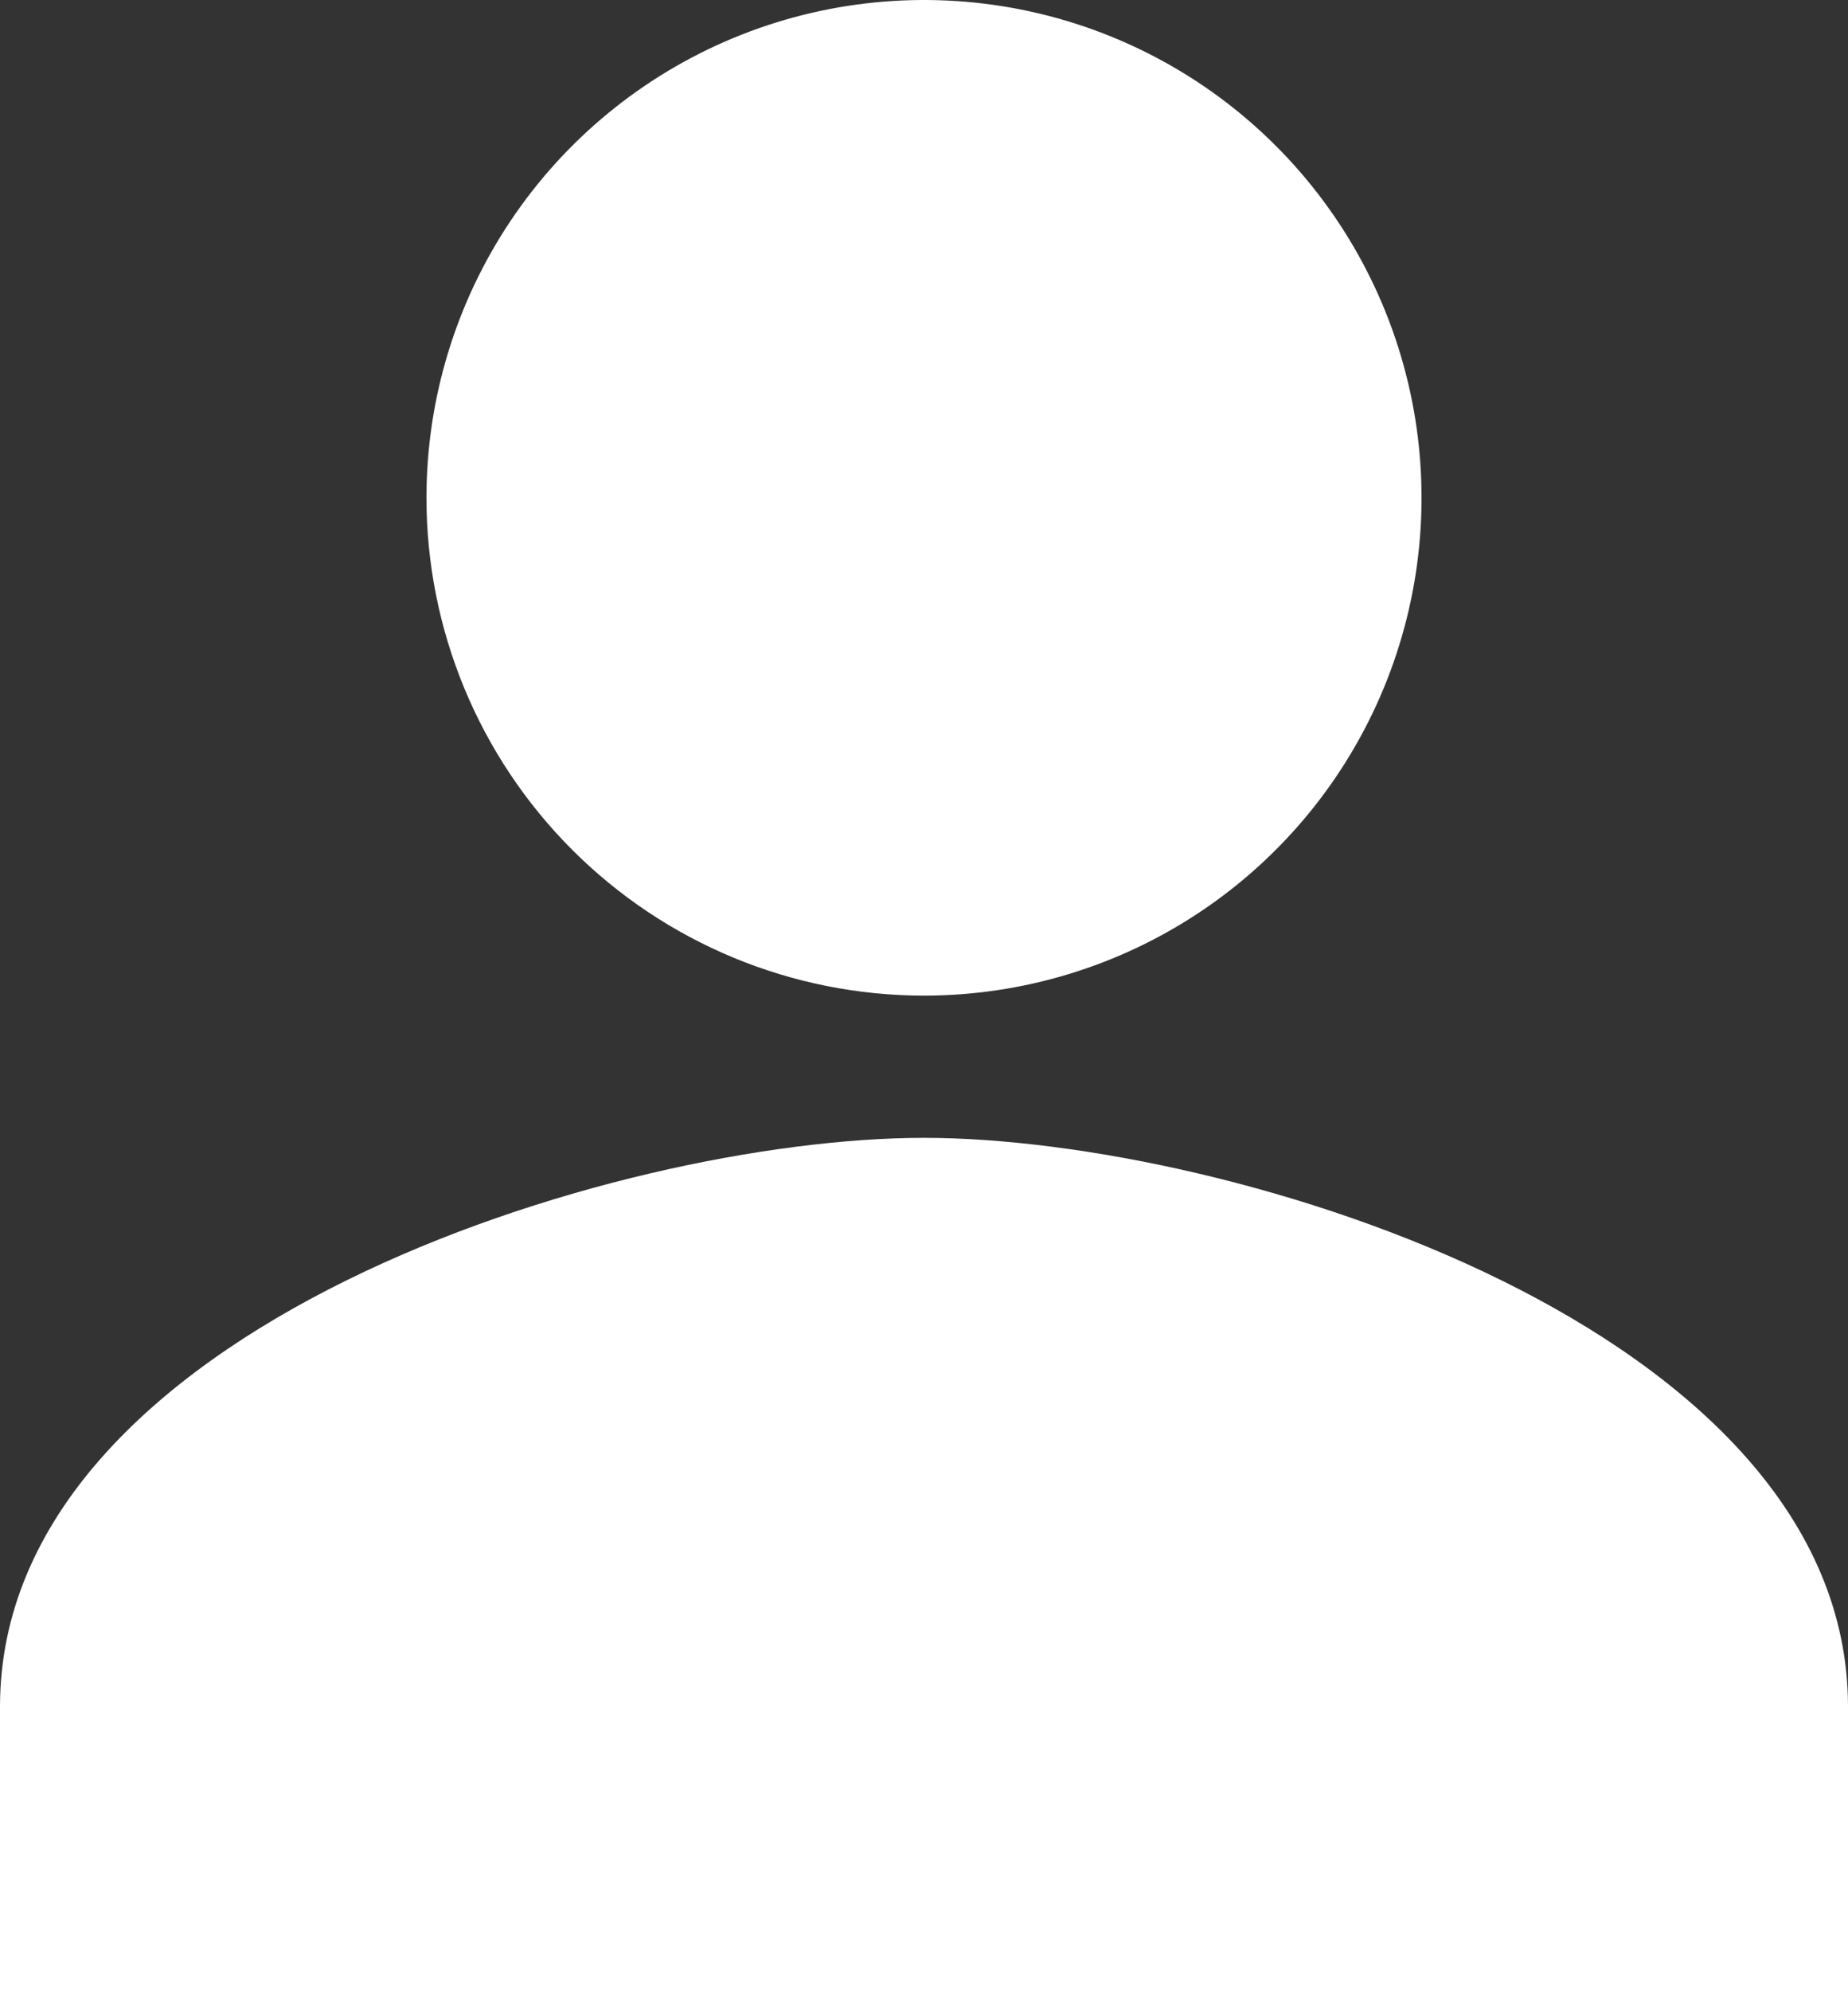 <svg width="416" height="448" viewBox="0 0 416 448" fill="none" xmlns="http://www.w3.org/2000/svg">
<rect x="0" y="0" width="416" height="448" fill="#333333" stroke="none"/>
<path d="M208 224C230.152 224 251.806 217.431 270.224 205.125C288.642 192.818 302.998 175.326 311.475 154.861C319.952 134.395 322.17 111.876 317.848 90.15C313.526 68.424 302.859 48.468 287.196 32.804C271.532 17.14 251.576 6.474 229.85 2.152C208.124 -2.17 185.605 0.048 165.139 8.525C144.674 17.003 127.182 31.358 114.875 49.776C102.569 68.194 96 89.849 96 112C96 141.704 107.8 170.192 128.804 191.196C149.808 212.2 178.296 224 208 224ZM208 256C138.58 256 0 298.88 0 384V448H416V384C416 298.88 277.42 256 208 256Z" fill="white"/>
</svg>
